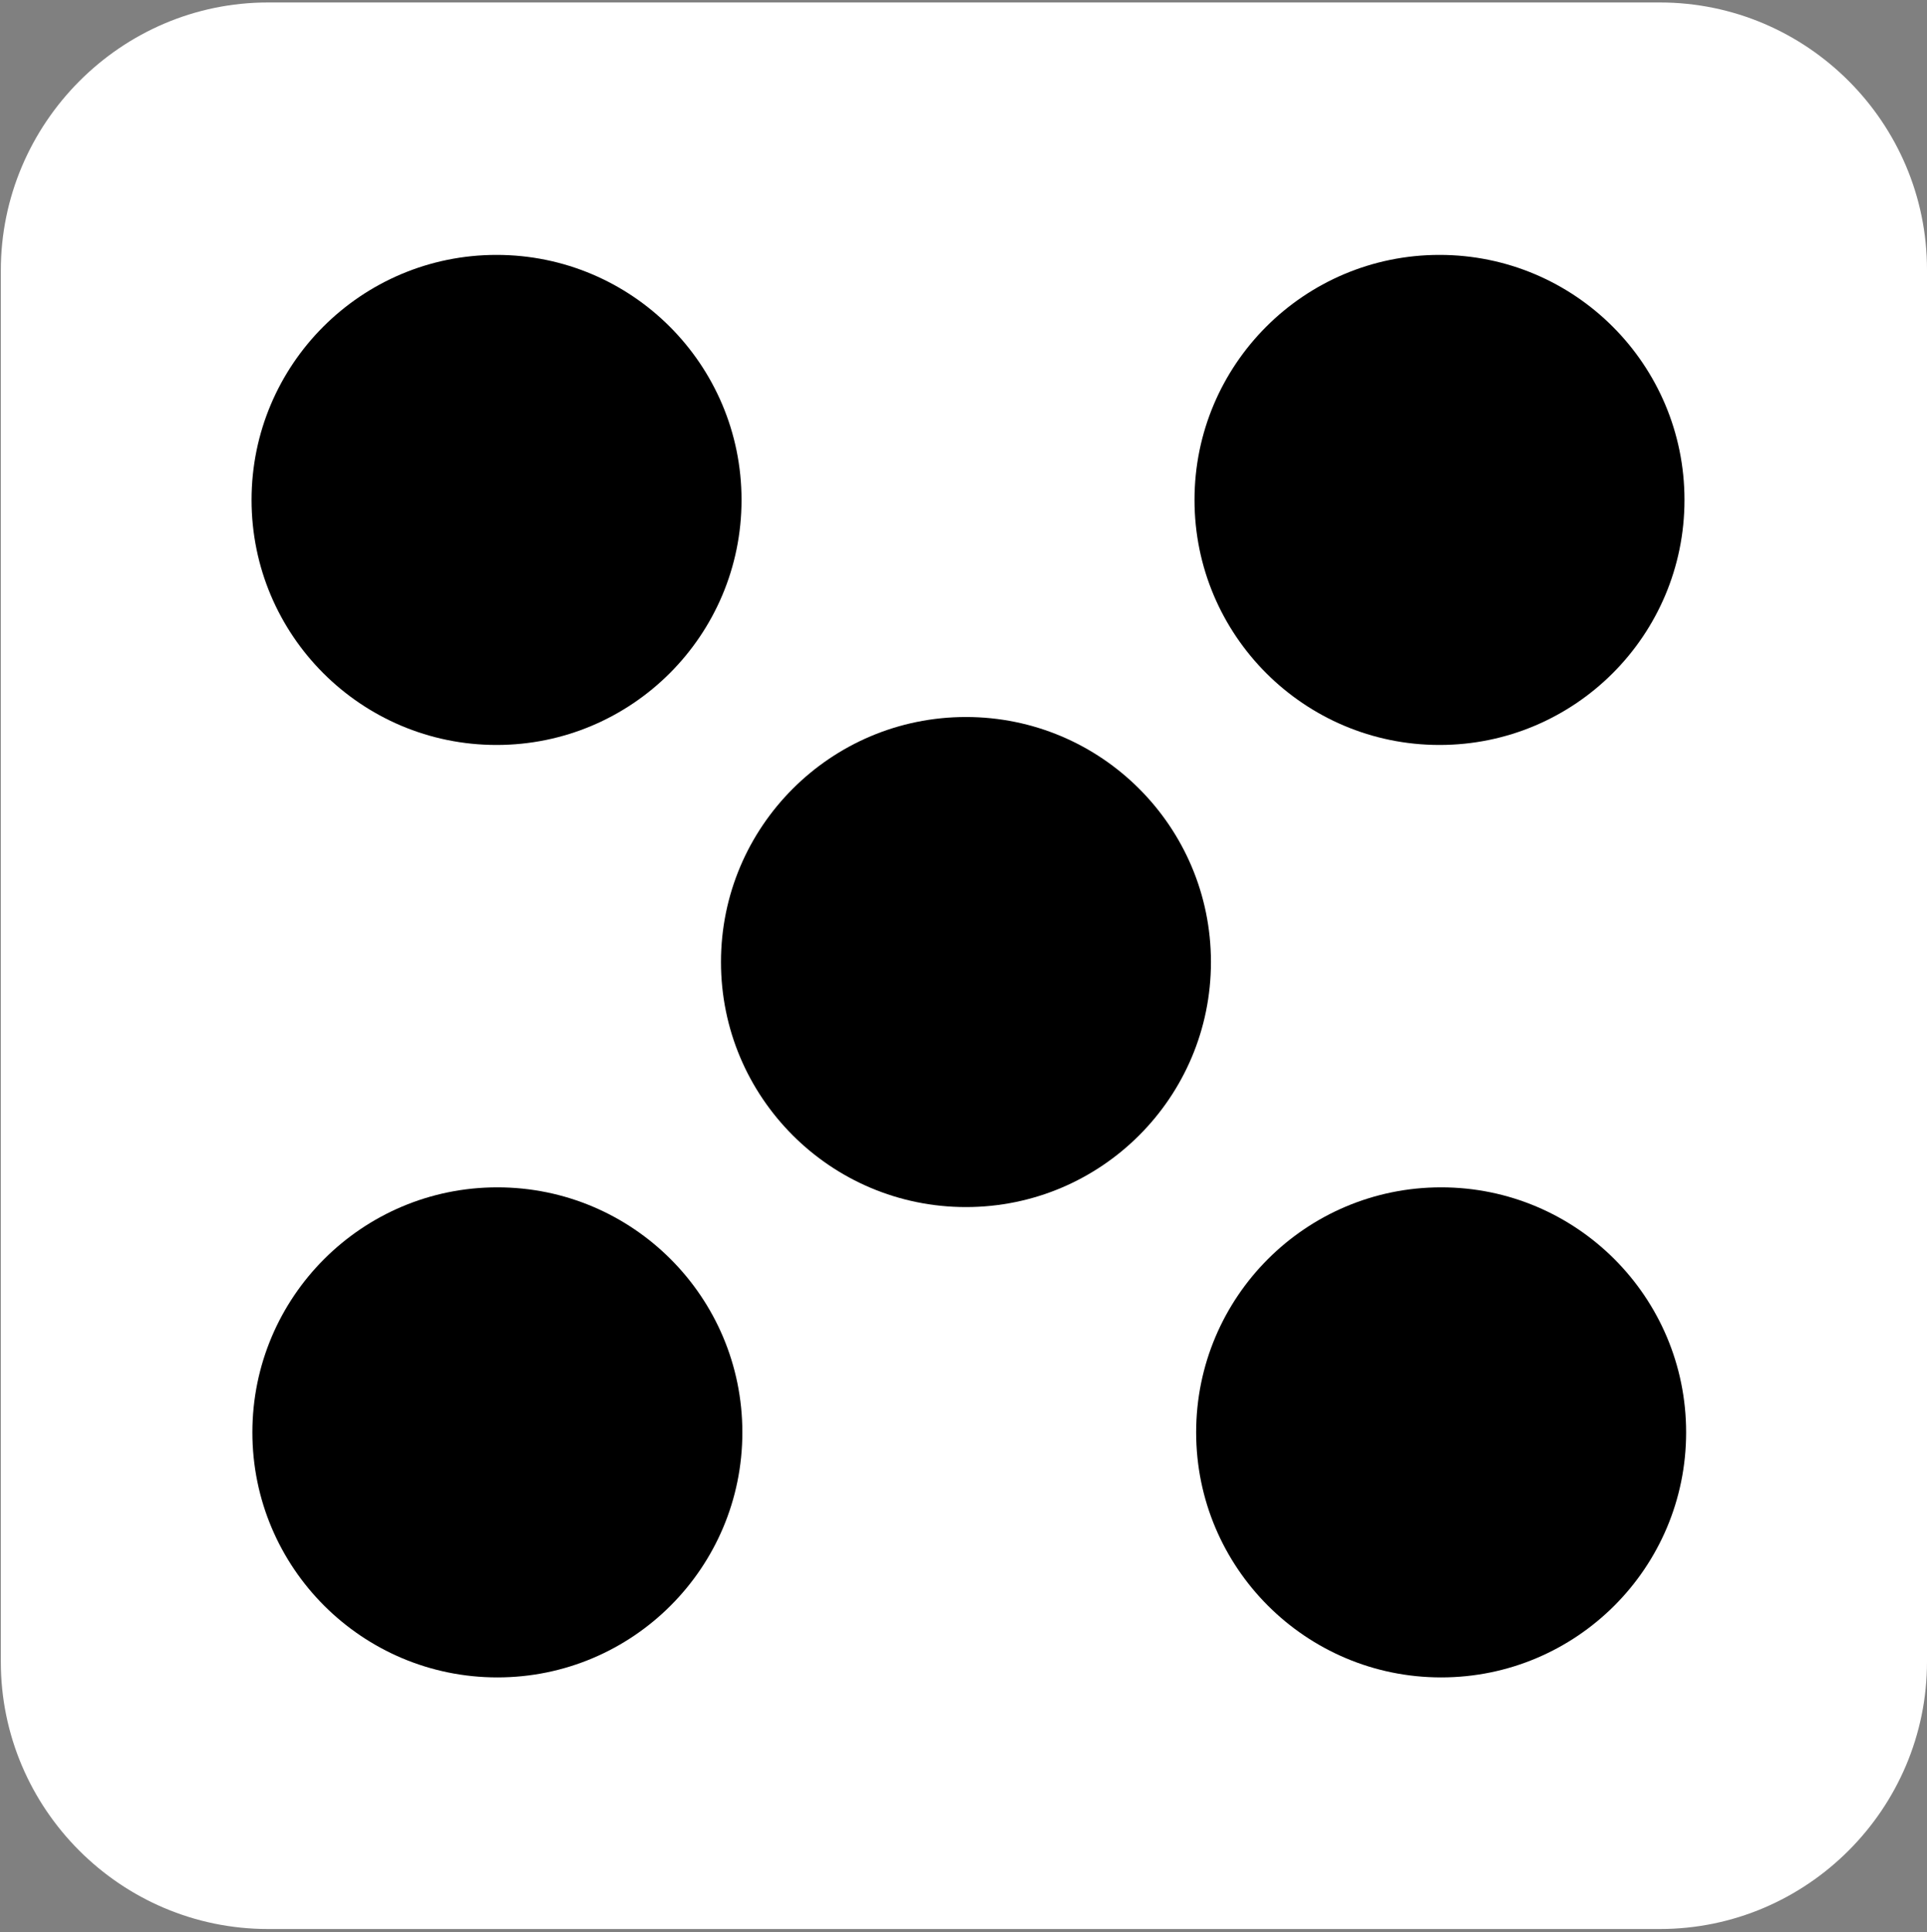 <?xml version="1.0" encoding="utf-8"?>
<!-- Generator: Adobe Illustrator 26.0.3, SVG Export Plug-In . SVG Version: 6.00 Build 0)  -->
<svg version="1.1" xmlns="http://www.w3.org/2000/svg" xmlns:xlink="http://www.w3.org/1999/xlink" x="0px" y="0px"
	 viewBox="0 0 234.4 235" style="enable-background:new 0 0 234.4 235;" xml:space="preserve">
<rect x="0" y="0" width="234.4" height="235" fill="#808080" stroke="none"/>
<style type="text/css">
	.st0{display:none;}
	.st1{display:inline;}
	.st2{fill:#FFFFFF;}
</style>
<g id="Layer_1" class="st0">
	<g class="st1">
		<path class="st2" d="M0.1,202.1V32.9C0.1,15,14.7,0.3,32.6,0.3h169.3c17.9,0,32.5,14.6,32.5,32.5v169.3
			c0,17.9-14.6,32.5-32.5,32.5H32.6C14.7,234.6,0.1,220,0.1,202.1z"/>
		<circle cx="117.2" cy="117.5" r="29.8"/>
	</g>
</g>
<g id="Layer_2" class="st0">
	<g class="st1">
		<path class="st2" d="M0.1,202.1V32.9C0.1,15,14.7,0.3,32.6,0.3h169.3c17.9,0,32.5,14.6,32.5,32.5v169.3
			c0,17.9-14.6,32.5-32.5,32.5H32.6C14.7,234.6,0.1,220,0.1,202.1z"/>
		<circle cx="73.2" cy="162.7" r="29.8"/>
		<circle cx="163.6" cy="72.3" r="29.8"/>
	</g>
</g>
<g id="Layer_3" class="st0">
	<g class="st1">
		<path class="st2" d="M0.1,202.1V32.9C0.1,15,14.7,0.3,32.6,0.3h169.3c17.9,0,32.5,14.6,32.5,32.5v169.3
			c0,17.9-14.6,32.5-32.5,32.5H32.6C14.7,234.6,0.1,220,0.1,202.1z"/>
		<circle cx="57.2" cy="178.9" r="29.8"/>
		<circle cx="180.1" cy="56.1" r="29.8"/>
		<circle cx="118.5" cy="117.7" r="29.8"/>
	</g>
</g>
<g id="Layer_4" class="st0">
	<g class="st1">
		<path class="st2" d="M0.1,202.1V32.9C0.1,15,14.7,0.3,32.6,0.3h169.3c17.9,0,32.5,14.6,32.5,32.5v169.3
			c0,17.9-14.6,32.5-32.5,32.5H32.6C14.7,234.6,0.1,220,0.1,202.1z"/>
		<circle cx="70.8" cy="162.5" r="29.8"/>
		<circle cx="162.4" cy="72.1" r="29.8"/>
		<circle cx="162.5" cy="162.5" r="29.8"/>
		<circle cx="70.7" cy="72.1" r="29.8"/>
	</g>
</g>
<g id="Layer_5">
	<g>
		<path class="st2" d="M0.1,202.1V32.9C0.1,15,14.7,0.3,32.6,0.3h169.3c17.9,0,32.5,14.6,32.5,32.5v169.3
			c0,17.9-14.6,32.5-32.5,32.5H32.6C14.7,234.6,0.1,220,0.1,202.1z"/>
		<circle cx="60.5" cy="174.2" r="29.8"/>
		<circle cx="175.1" cy="60.8" r="29.8"/>
		<circle cx="175.3" cy="174.2" r="29.8"/>
		<circle cx="60.4" cy="60.8" r="29.8"/>
		<circle cx="117.5" cy="117" r="29.8"/>
	</g>
</g>
<g id="Layer_6" class="st0">
	<g class="st1">
		<path class="st2" d="M0.1,202.1V32.9C0.1,15,14.7,0.3,32.6,0.3h169.3c17.9,0,32.5,14.6,32.5,32.5v169.3
			c0,17.9-14.6,32.5-32.5,32.5H32.6C14.7,234.6,0.1,220,0.1,202.1z"/>
		<circle cx="68.7" cy="190.5" r="29.8"/>
		<circle cx="168.5" cy="44.5" r="29.8"/>
		<circle cx="168.3" cy="117.7" r="29.8"/>
		<circle cx="68.7" cy="117.8" r="29.8"/>
		<circle cx="68.8" cy="44.5" r="29.8"/>
		<circle cx="168" cy="190.5" r="29.8"/>
	</g>
</g>
</svg>
